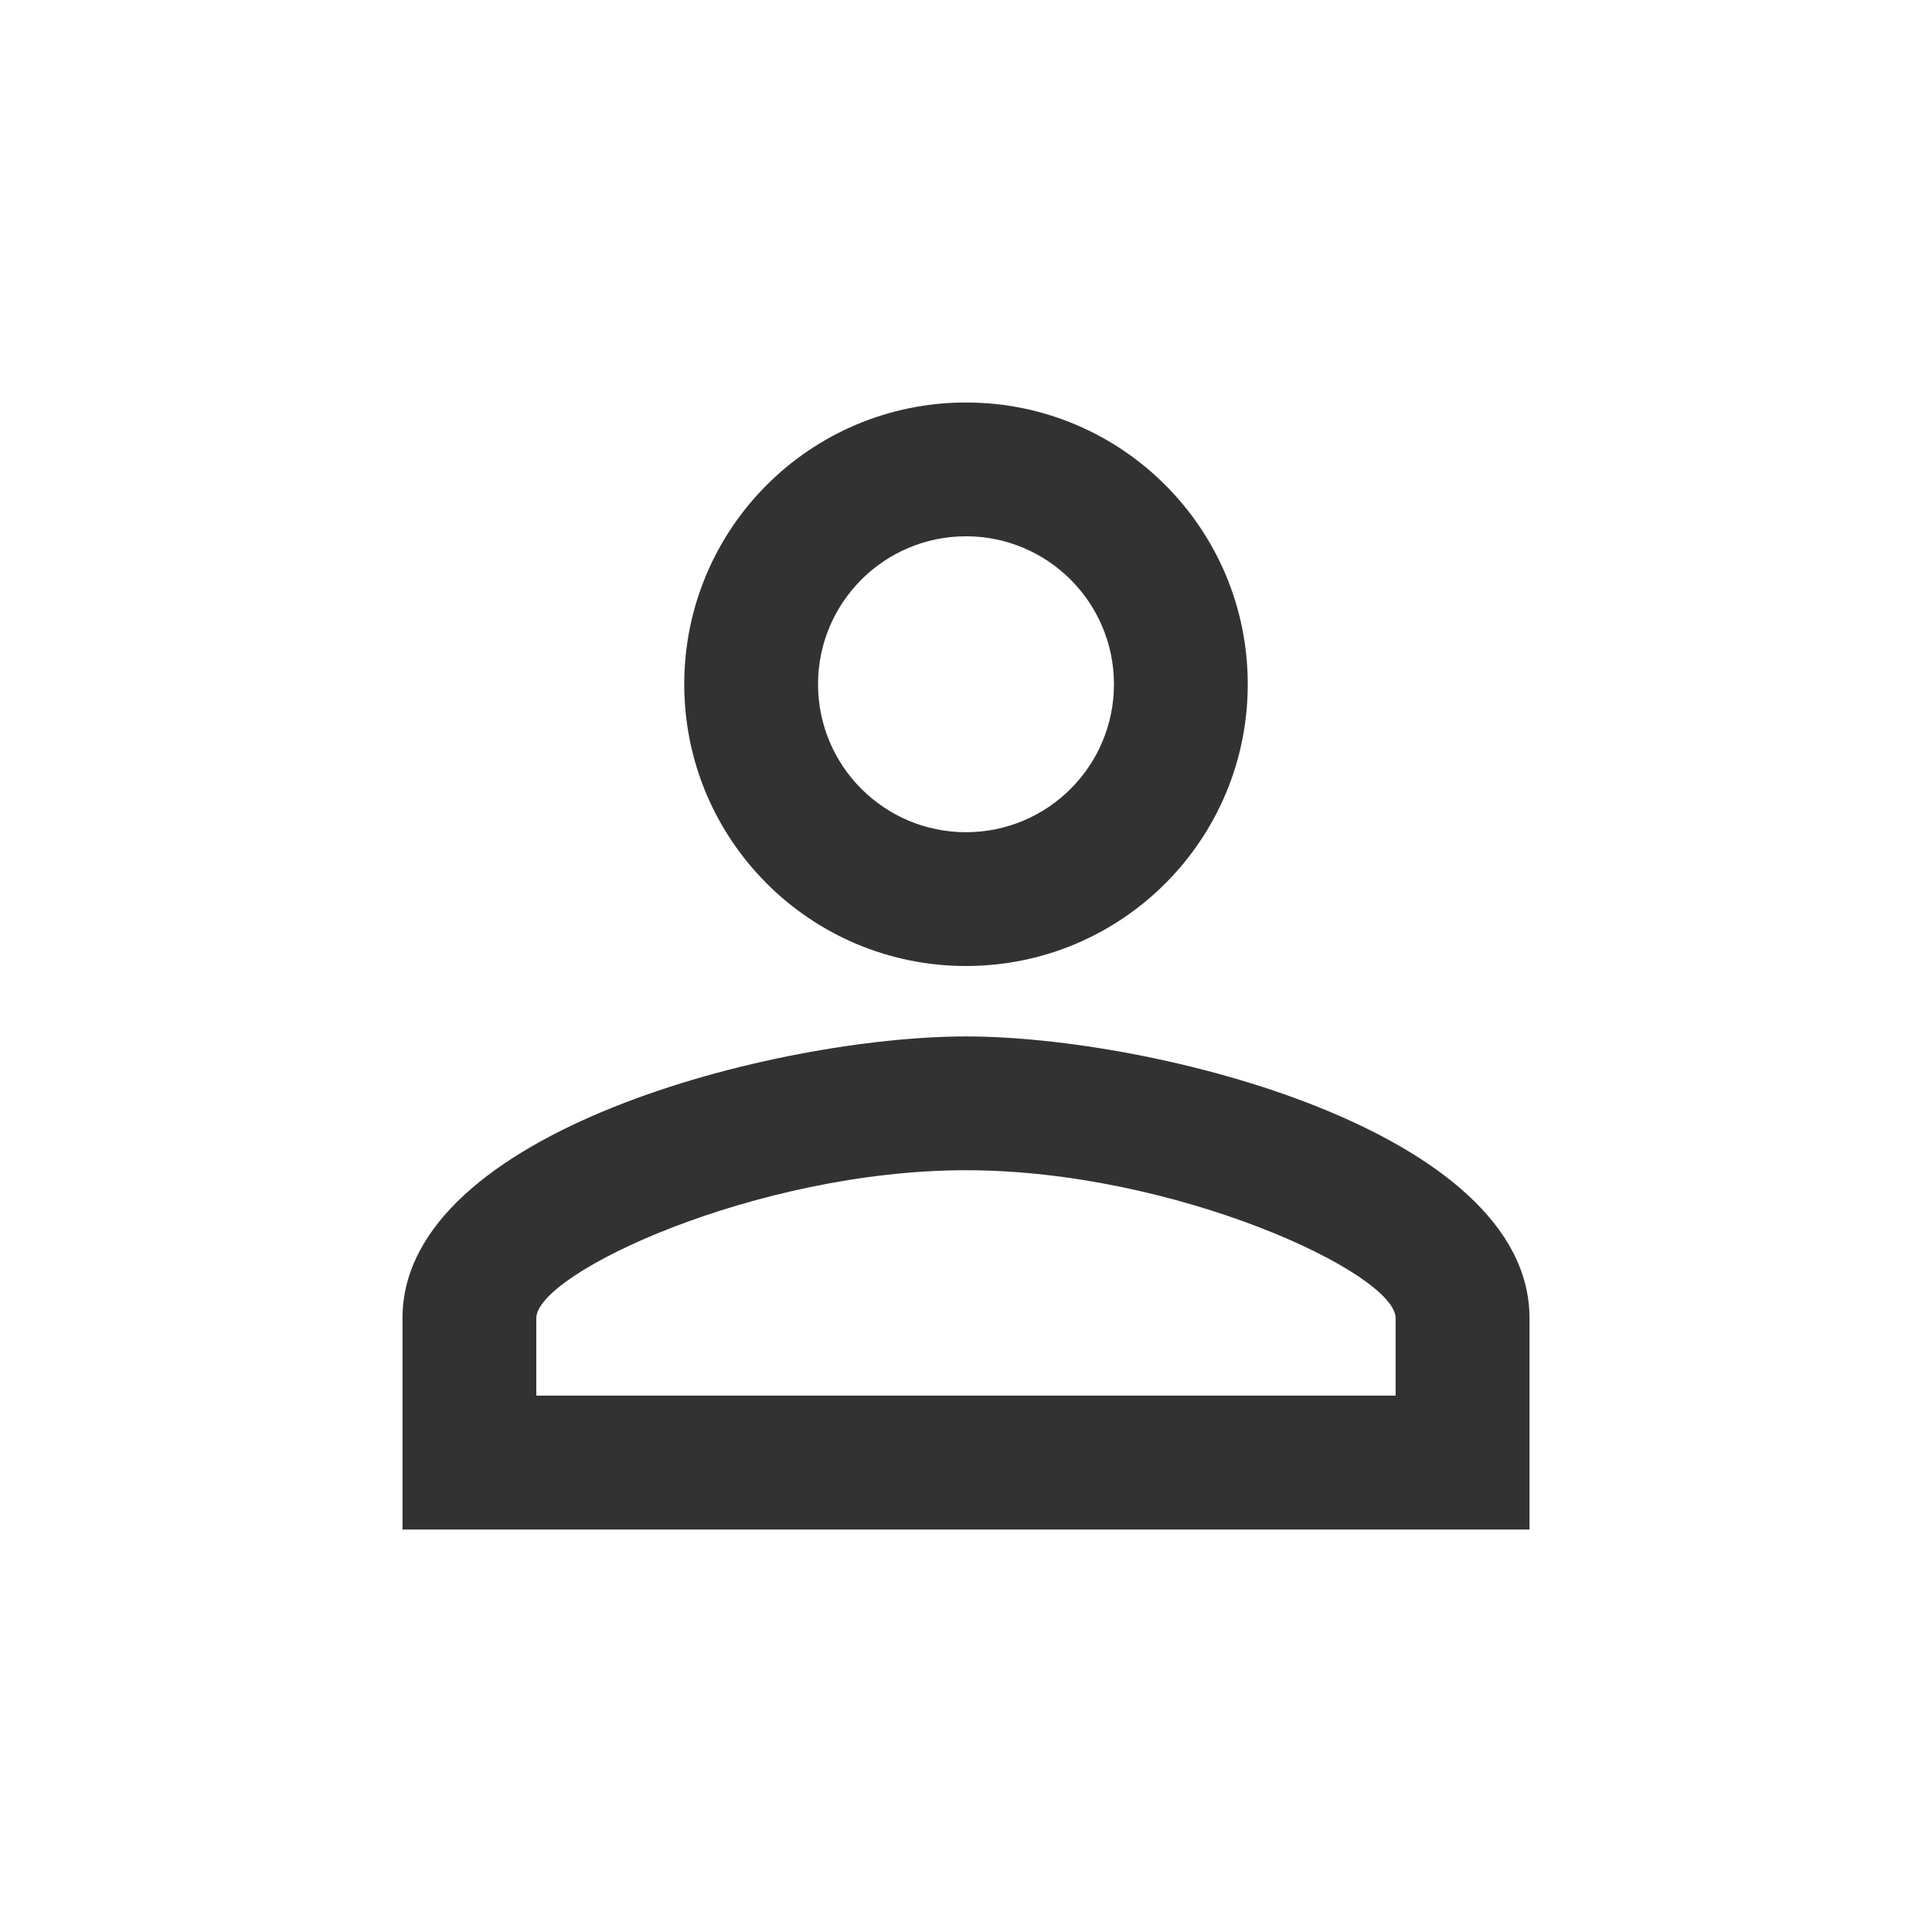 <svg width="24" height="24" viewBox="0 0 24 24" fill="none" xmlns="http://www.w3.org/2000/svg">
<path d="M12 6.662C13.015 6.662 13.838 7.485 13.838 8.5C13.838 9.515 13.015 10.338 12 10.338C10.985 10.338 10.162 9.515 10.162 8.5C10.162 7.485 10.985 6.662 12 6.662ZM12 14.537C14.599 14.537 17.337 15.815 17.337 16.375V17.337H6.662V16.375C6.662 15.815 9.401 14.537 12 14.537ZM12 5C10.066 5 8.5 6.566 8.5 8.5C8.5 10.434 10.066 12 12 12C13.934 12 15.5 10.434 15.5 8.5C15.5 6.566 13.934 5 12 5ZM12 12.875C9.664 12.875 5 14.047 5 16.375V19H19V16.375C19 14.047 14.336 12.875 12 12.875Z" fill="#323232"/>
</svg>
